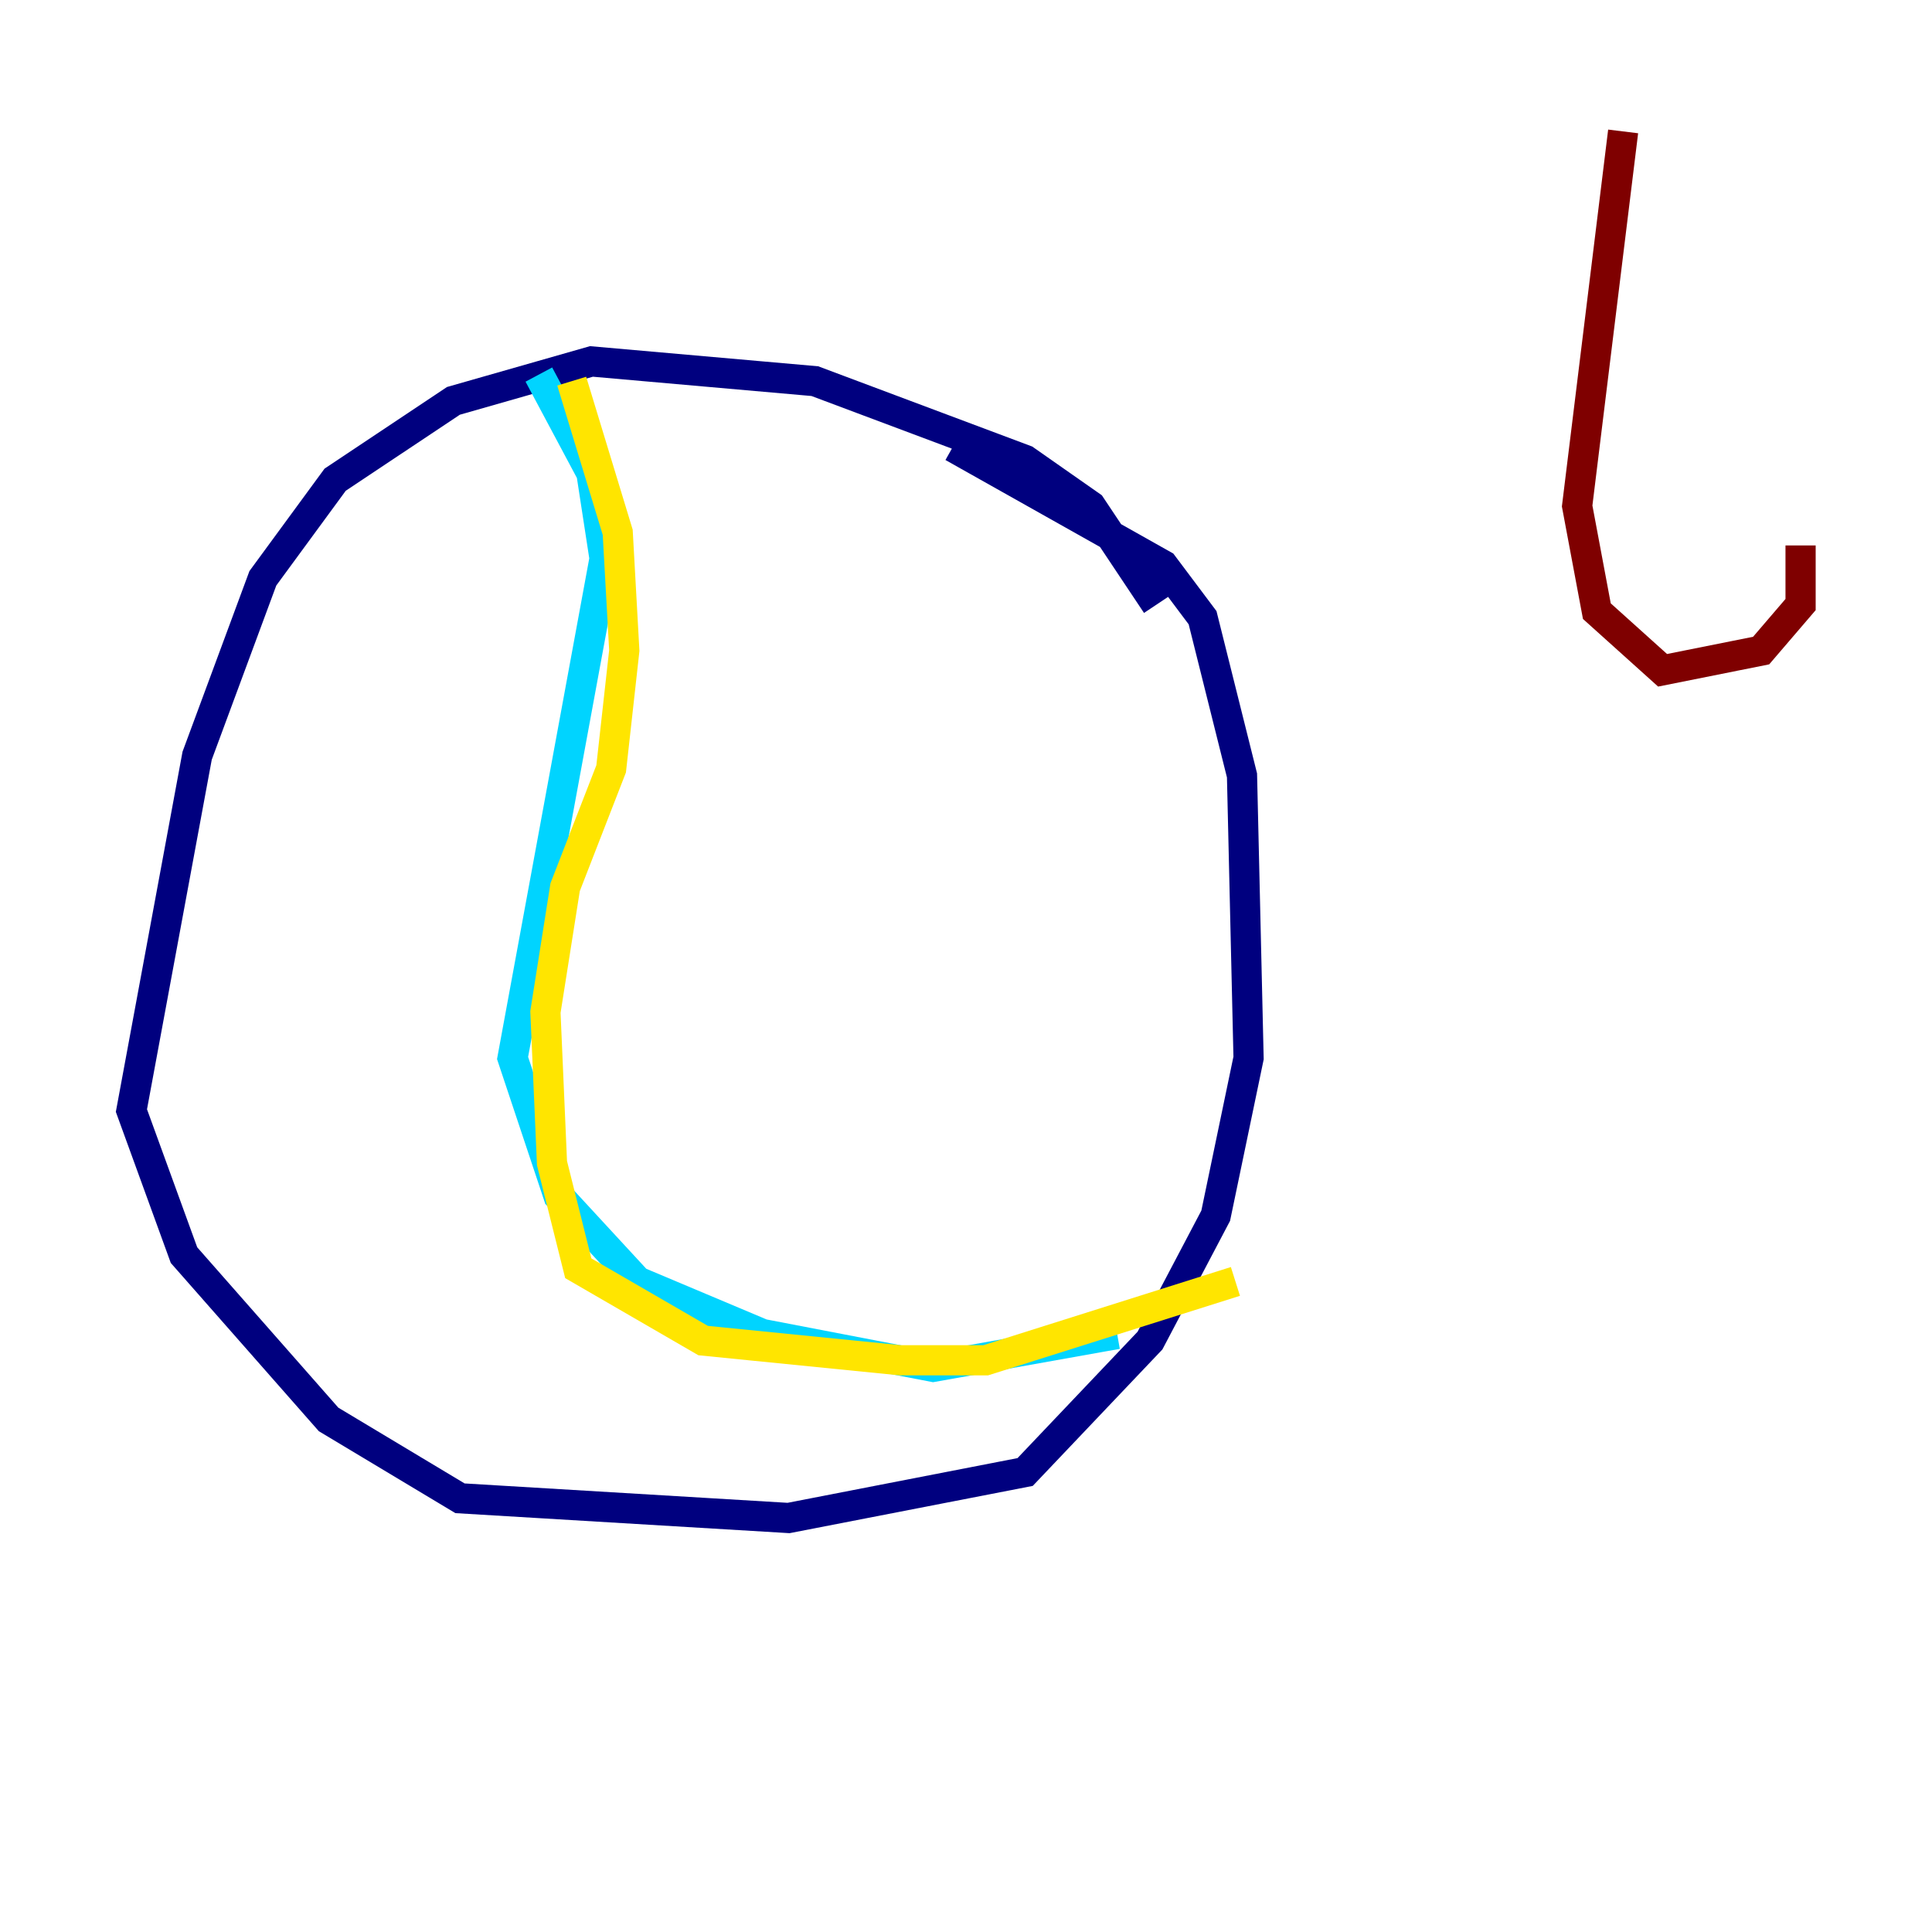 <?xml version="1.0" encoding="utf-8" ?>
<svg baseProfile="tiny" height="128" version="1.2" viewBox="0,0,128,128" width="128" xmlns="http://www.w3.org/2000/svg" xmlns:ev="http://www.w3.org/2001/xml-events" xmlns:xlink="http://www.w3.org/1999/xlink"><defs /><polyline fill="none" points="76.626,40.054 72.272,33.524 67.918,30.476 53.986,25.252 39.184,23.946 30.041,26.558 22.204,31.782 17.415,38.313 13.061,50.068 8.707,73.578 12.191,83.156 21.769,94.041 30.476,99.265 52.245,100.571 67.918,97.524 76.191,88.816 80.544,80.544 82.721,70.095 82.286,51.374 79.674,40.925 77.061,37.442 63.129,29.605" stroke="#00007f" stroke-width="2" /><polyline fill="none" points="74.014,88.381 61.823,90.558 50.503,88.381 42.231,84.898 37.007,79.238 33.959,70.095 40.054,37.007 39.184,31.347 35.701,24.816" stroke="#00d4ff" stroke-width="2" /><polyline fill="none" points="37.878,25.252 40.925,35.265 41.361,43.102 40.49,50.939 37.442,58.776 36.136,67.048 36.571,77.061 38.313,84.027 46.585,88.816 59.646,90.122 65.306,90.122 81.85,84.898" stroke="#ffe500" stroke-width="2" /><polyline fill="none" points="107.537,8.707 104.49,33.524 105.796,40.49 110.15,44.408 116.68,43.102 119.293,40.054 119.293,36.136" stroke="#7f0000" stroke-width="2" /></svg>